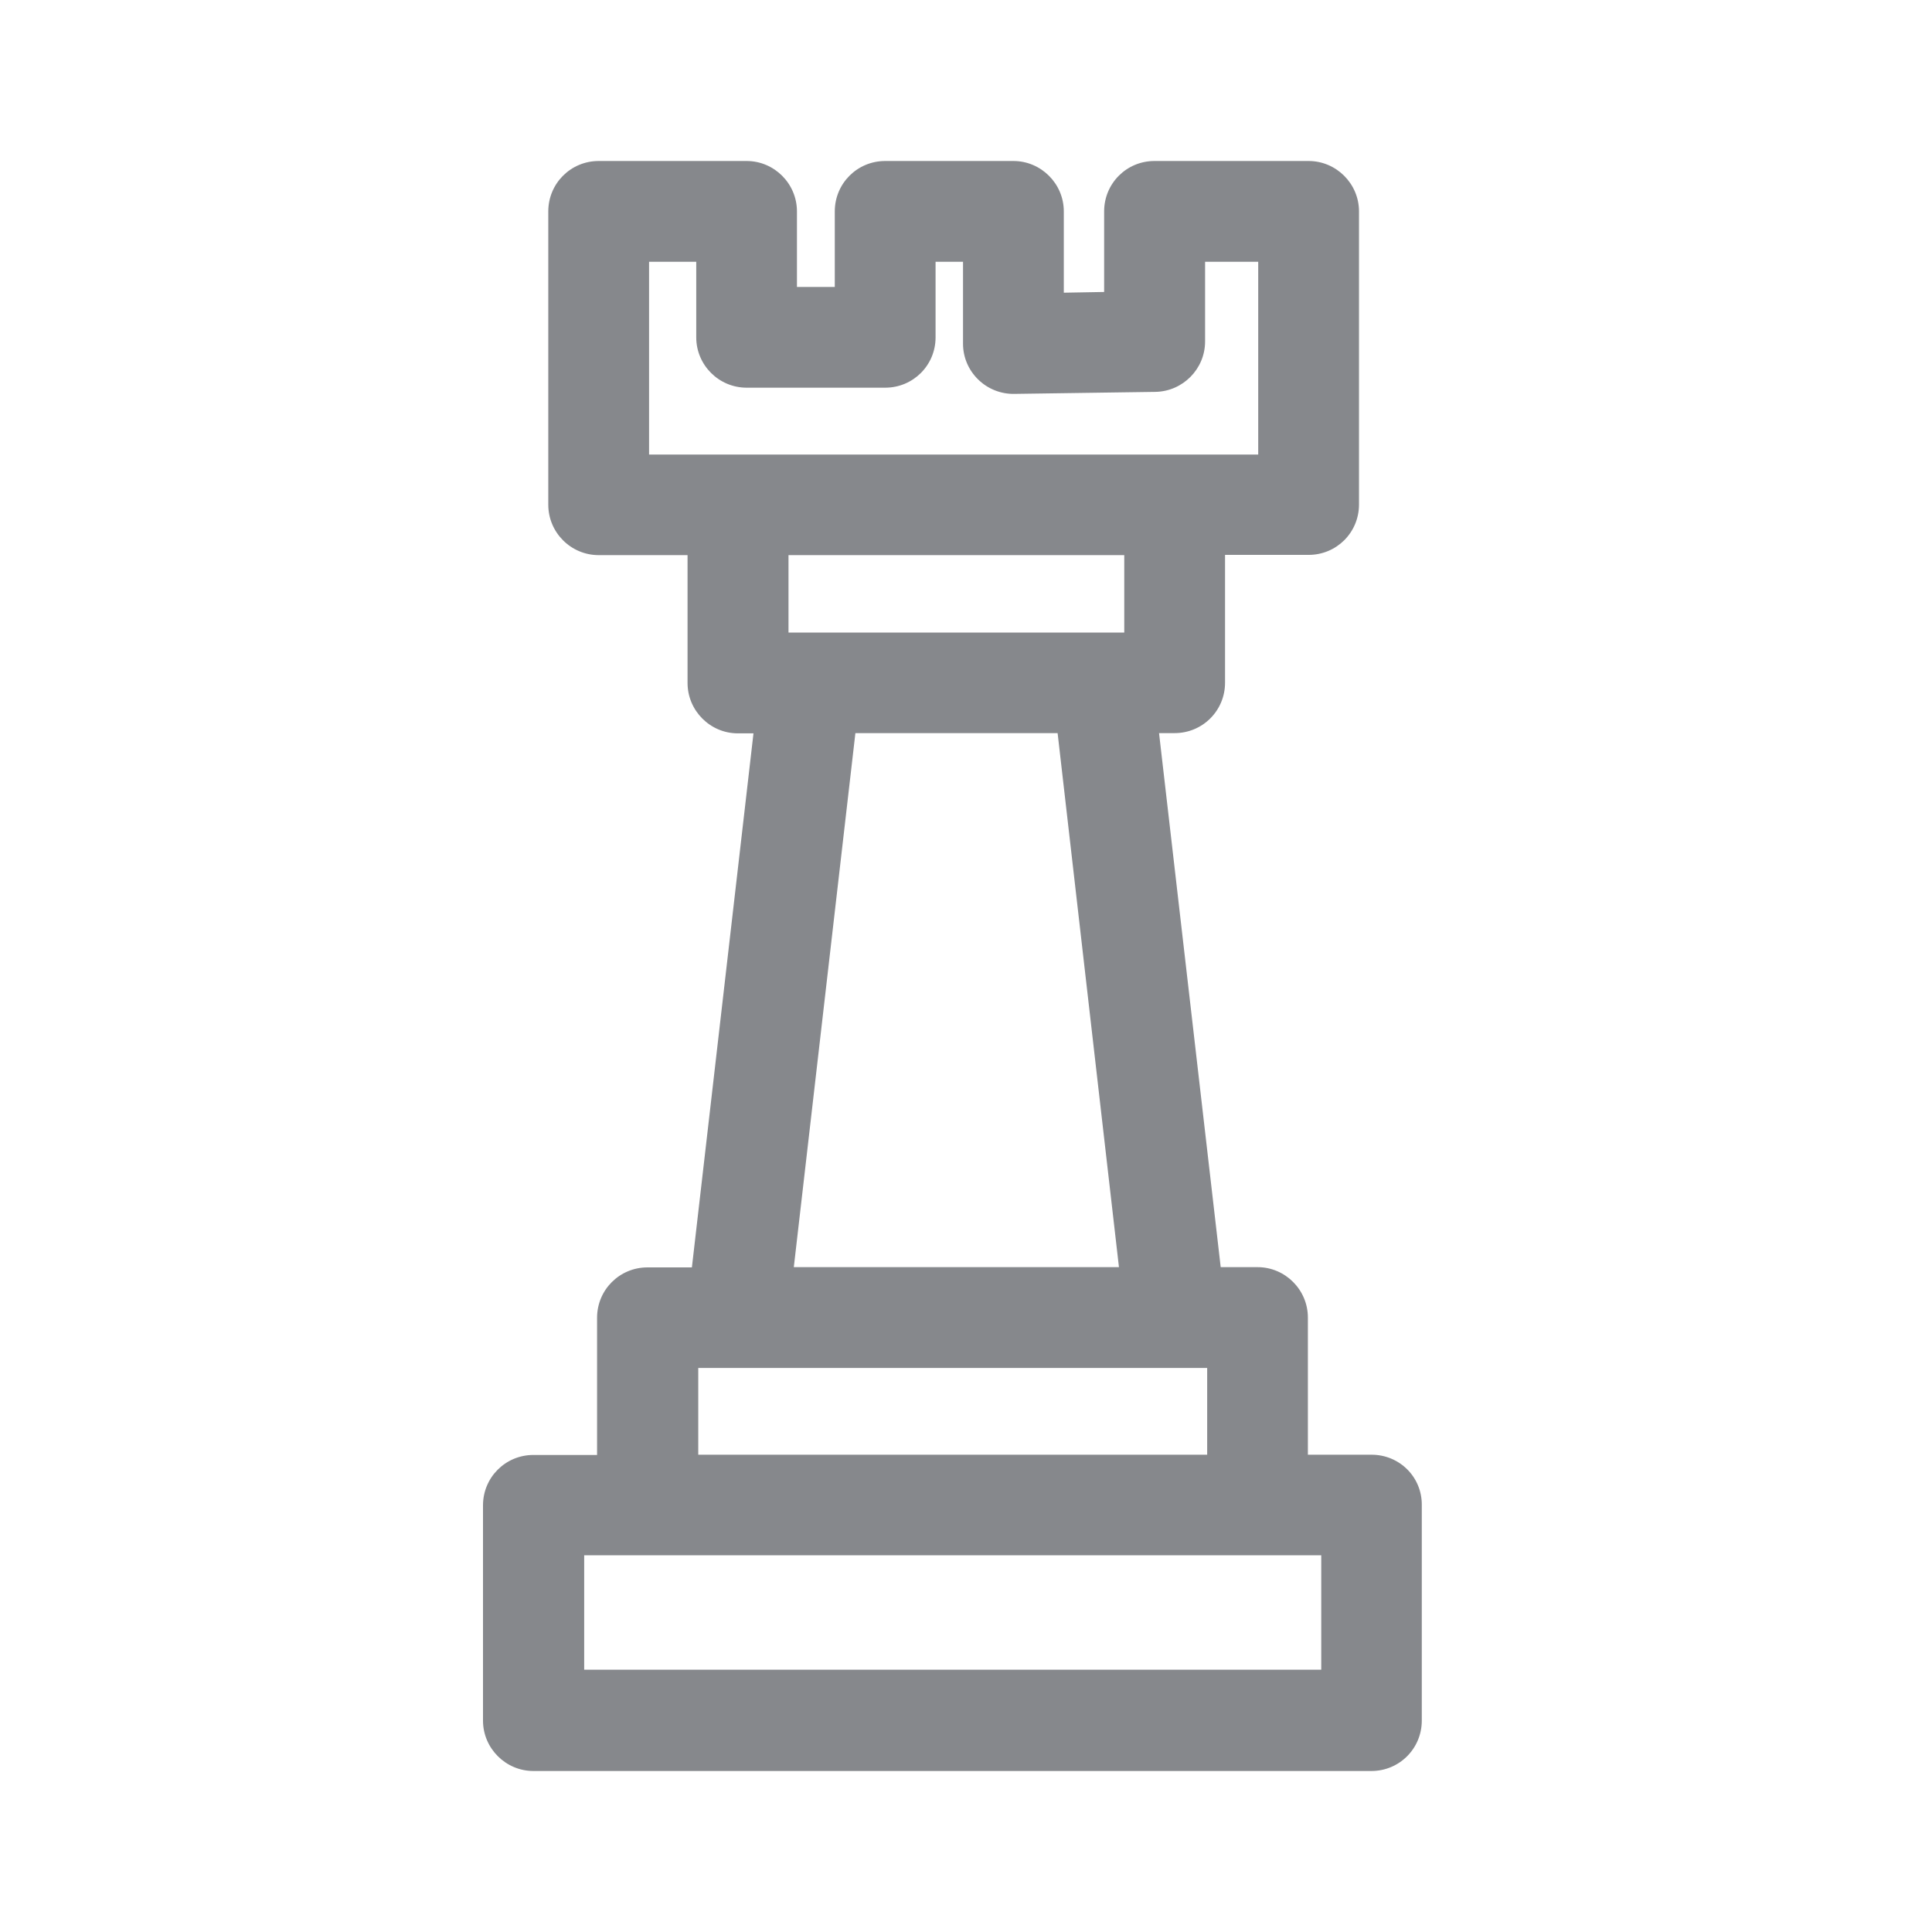 <svg width="24" height="24" viewBox="0 0 24 24" fill="none" xmlns="http://www.w3.org/2000/svg">
<path fill-rule="evenodd" clip-rule="evenodd" d="M7.257 20.742H16.413V19.32H7.257V20.742ZM8.674 18.071H14.996V16.993H8.674V18.071ZM10.626 9.107H13.138L13.9 15.741H9.861L10.626 9.107ZM9.795 7.858H13.966V6.896H9.795V7.858ZM8.065 3.252H8.649V4.191C8.649 4.535 8.93 4.816 9.275 4.816H10.996C11.343 4.816 11.622 4.538 11.622 4.191V3.252H11.963V4.27C11.963 4.438 12.031 4.597 12.151 4.714C12.27 4.831 12.432 4.896 12.6 4.893L14.353 4.868C14.694 4.862 14.97 4.583 14.97 4.242V3.252H15.63V5.647H8.063V3.252H8.065ZM17.038 18.071H16.247V16.367C16.247 16.023 15.966 15.741 15.622 15.741H15.164L14.398 9.107H14.592C14.939 9.107 15.218 8.828 15.218 8.481V6.893H16.256C16.603 6.893 16.882 6.615 16.882 6.267V2.626C16.882 2.282 16.6 2 16.256 2H14.341C13.994 2 13.716 2.279 13.716 2.626V3.627L13.215 3.636V2.626C13.215 2.282 12.933 2 12.589 2H10.996C10.649 2 10.37 2.279 10.37 2.626V3.565H9.9V2.626C9.9 2.282 9.619 2 9.275 2H7.437C7.09 2 6.811 2.279 6.811 2.626V6.27C6.811 6.615 7.092 6.896 7.437 6.896H8.541V8.484C8.541 8.828 8.822 9.11 9.166 9.11H9.36L8.595 15.744H8.043C7.696 15.744 7.417 16.023 7.417 16.37V18.074H6.626C6.279 18.074 6 18.353 6 18.7V21.374C6 21.718 6.282 22 6.626 22H17.036C17.383 22 17.662 21.721 17.662 21.374V18.7C17.667 18.35 17.386 18.071 17.038 18.071Z" fill="#86888C"/>
</svg>
